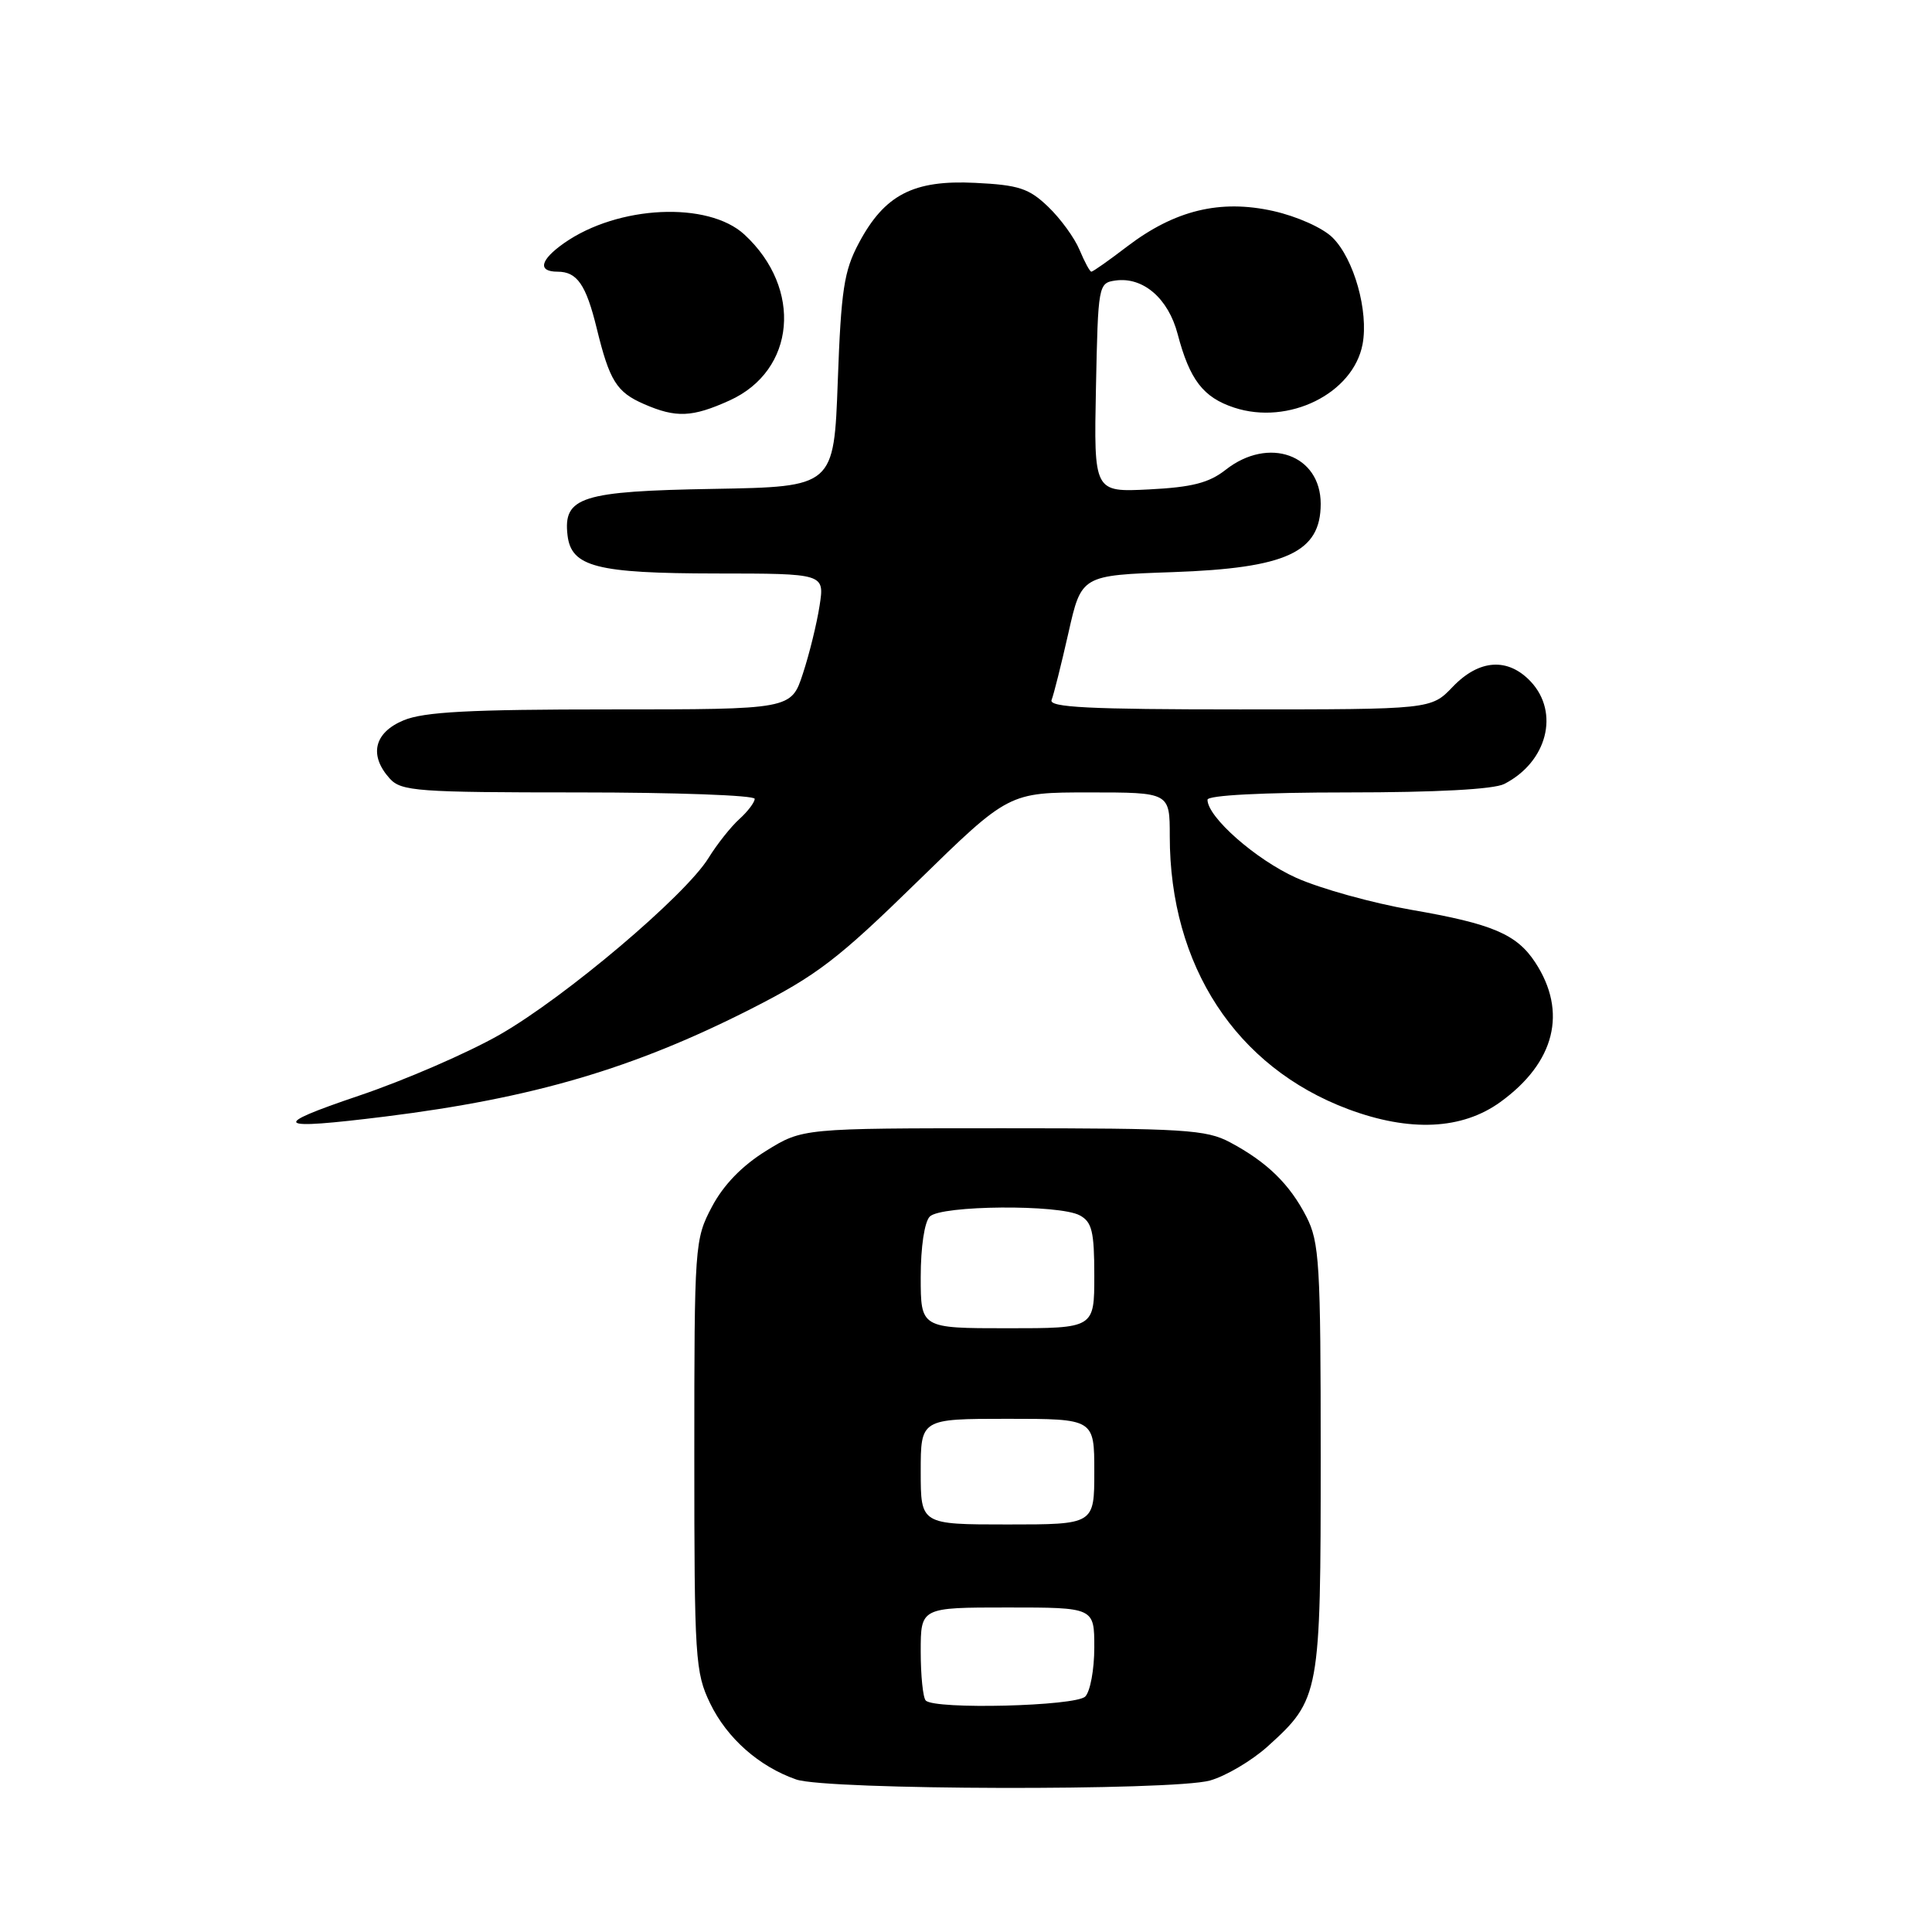 <?xml version="1.0" encoding="UTF-8" standalone="no"?>
<!DOCTYPE svg PUBLIC "-//W3C//DTD SVG 1.1//EN" "http://www.w3.org/Graphics/SVG/1.1/DTD/svg11.dtd" >
<svg xmlns="http://www.w3.org/2000/svg" xmlns:xlink="http://www.w3.org/1999/xlink" version="1.1" viewBox="0 0 256 256">
 <g >
 <path fill="currentColor"
d=" M 160.32 235.93 C 162.42 235.34 165.86 233.31 167.97 231.41 C 174.89 225.16 175.00 224.56 175.00 193.06 C 175.00 167.37 174.83 164.60 173.10 161.21 C 170.88 156.89 167.89 153.98 163.00 151.37 C 159.84 149.68 156.95 149.50 132.92 149.50 C 106.34 149.50 106.34 149.50 101.50 152.50 C 98.32 154.47 95.86 157.01 94.33 159.91 C 92.05 164.22 92.00 164.91 92.00 192.84 C 92.00 219.79 92.12 221.61 94.10 225.71 C 96.33 230.32 100.57 234.07 105.50 235.79 C 109.53 237.20 155.33 237.31 160.32 235.93 Z  M 51.03 147.95 C 70.62 145.51 83.95 141.59 99.50 133.69 C 108.25 129.24 111.01 127.13 121.58 116.80 C 133.66 105.00 133.66 105.00 144.33 105.00 C 155.00 105.00 155.00 105.00 155.00 110.79 C 155.00 127.98 163.77 141.40 178.64 146.97 C 186.81 150.02 193.73 149.70 198.81 146.02 C 206.05 140.78 207.72 134.08 203.43 127.53 C 200.97 123.78 197.74 122.41 187.03 120.56 C 181.84 119.66 174.97 117.75 171.77 116.32 C 166.41 113.91 160.00 108.27 160.00 105.97 C 160.00 105.38 167.30 105.00 178.57 105.00 C 190.27 105.00 197.94 104.59 199.32 103.88 C 205.00 100.98 206.69 94.43 202.83 90.31 C 199.80 87.10 196.00 87.35 192.50 91.00 C 189.63 94.00 189.63 94.00 164.23 94.00 C 144.31 94.00 138.94 93.73 139.34 92.75 C 139.62 92.06 140.62 88.06 141.57 83.87 C 143.29 76.23 143.29 76.23 155.40 75.81 C 170.46 75.28 175.00 73.19 175.00 66.76 C 175.00 60.26 168.10 57.78 162.42 62.24 C 160.20 63.99 157.95 64.56 152.26 64.85 C 144.94 65.22 144.94 65.22 145.22 51.36 C 145.50 37.74 145.54 37.49 147.81 37.17 C 151.46 36.66 154.80 39.53 156.04 44.25 C 157.64 50.33 159.43 52.66 163.53 54.01 C 170.74 56.39 179.32 52.15 180.55 45.60 C 181.36 41.25 179.42 34.32 176.58 31.49 C 175.29 30.20 171.87 28.67 168.71 27.96 C 161.67 26.39 155.66 27.85 149.34 32.67 C 146.95 34.50 144.82 36.00 144.61 36.00 C 144.41 36.00 143.71 34.70 143.05 33.12 C 142.39 31.53 140.52 28.96 138.89 27.40 C 136.35 24.96 134.99 24.51 129.22 24.23 C 121.03 23.82 117.21 25.80 113.80 32.21 C 111.83 35.90 111.45 38.44 111.01 50.50 C 110.50 64.50 110.50 64.50 94.55 64.78 C 77.03 65.08 74.61 65.85 75.20 70.92 C 75.69 75.11 79.03 75.97 94.88 75.99 C 109.26 76.00 109.26 76.00 108.60 80.25 C 108.24 82.59 107.25 86.64 106.39 89.25 C 104.84 94.00 104.84 94.00 80.89 94.00 C 62.23 94.00 56.17 94.32 53.47 95.45 C 49.56 97.08 48.86 100.08 51.65 103.17 C 53.17 104.84 55.31 105.00 76.65 105.00 C 89.49 105.00 100.00 105.38 100.00 105.85 C 100.00 106.31 99.09 107.52 97.97 108.53 C 96.85 109.54 95.01 111.86 93.88 113.69 C 90.81 118.67 74.90 132.13 66.23 137.09 C 62.04 139.49 53.63 143.14 47.55 145.19 C 35.64 149.22 36.33 149.77 51.03 147.95 Z  M 96.68 53.06 C 105.43 49.09 106.39 38.24 98.64 31.08 C 93.82 26.64 81.89 27.20 74.75 32.21 C 71.56 34.45 71.20 36.00 73.88 36.00 C 76.47 36.00 77.65 37.71 79.07 43.51 C 80.77 50.47 81.70 51.96 85.33 53.54 C 89.59 55.40 91.73 55.30 96.68 53.06 Z  M 122.67 225.33 C 122.30 224.97 122.00 222.04 122.00 218.83 C 122.00 213.00 122.00 213.00 133.50 213.00 C 145.00 213.00 145.00 213.00 145.00 218.30 C 145.00 221.22 144.46 224.14 143.80 224.80 C 142.52 226.08 123.88 226.55 122.67 225.33 Z  M 122.00 195.00 C 122.00 188.00 122.00 188.00 133.50 188.00 C 145.00 188.00 145.00 188.00 145.00 195.00 C 145.00 202.00 145.00 202.00 133.50 202.00 C 122.00 202.00 122.00 202.00 122.00 195.00 Z  M 122.00 169.20 C 122.00 165.24 122.50 161.90 123.20 161.20 C 124.70 159.70 140.34 159.57 143.07 161.04 C 144.69 161.91 145.00 163.17 145.00 169.04 C 145.00 176.00 145.00 176.00 133.50 176.00 C 122.00 176.00 122.00 176.00 122.00 169.20 Z "/>
</g>
</svg>